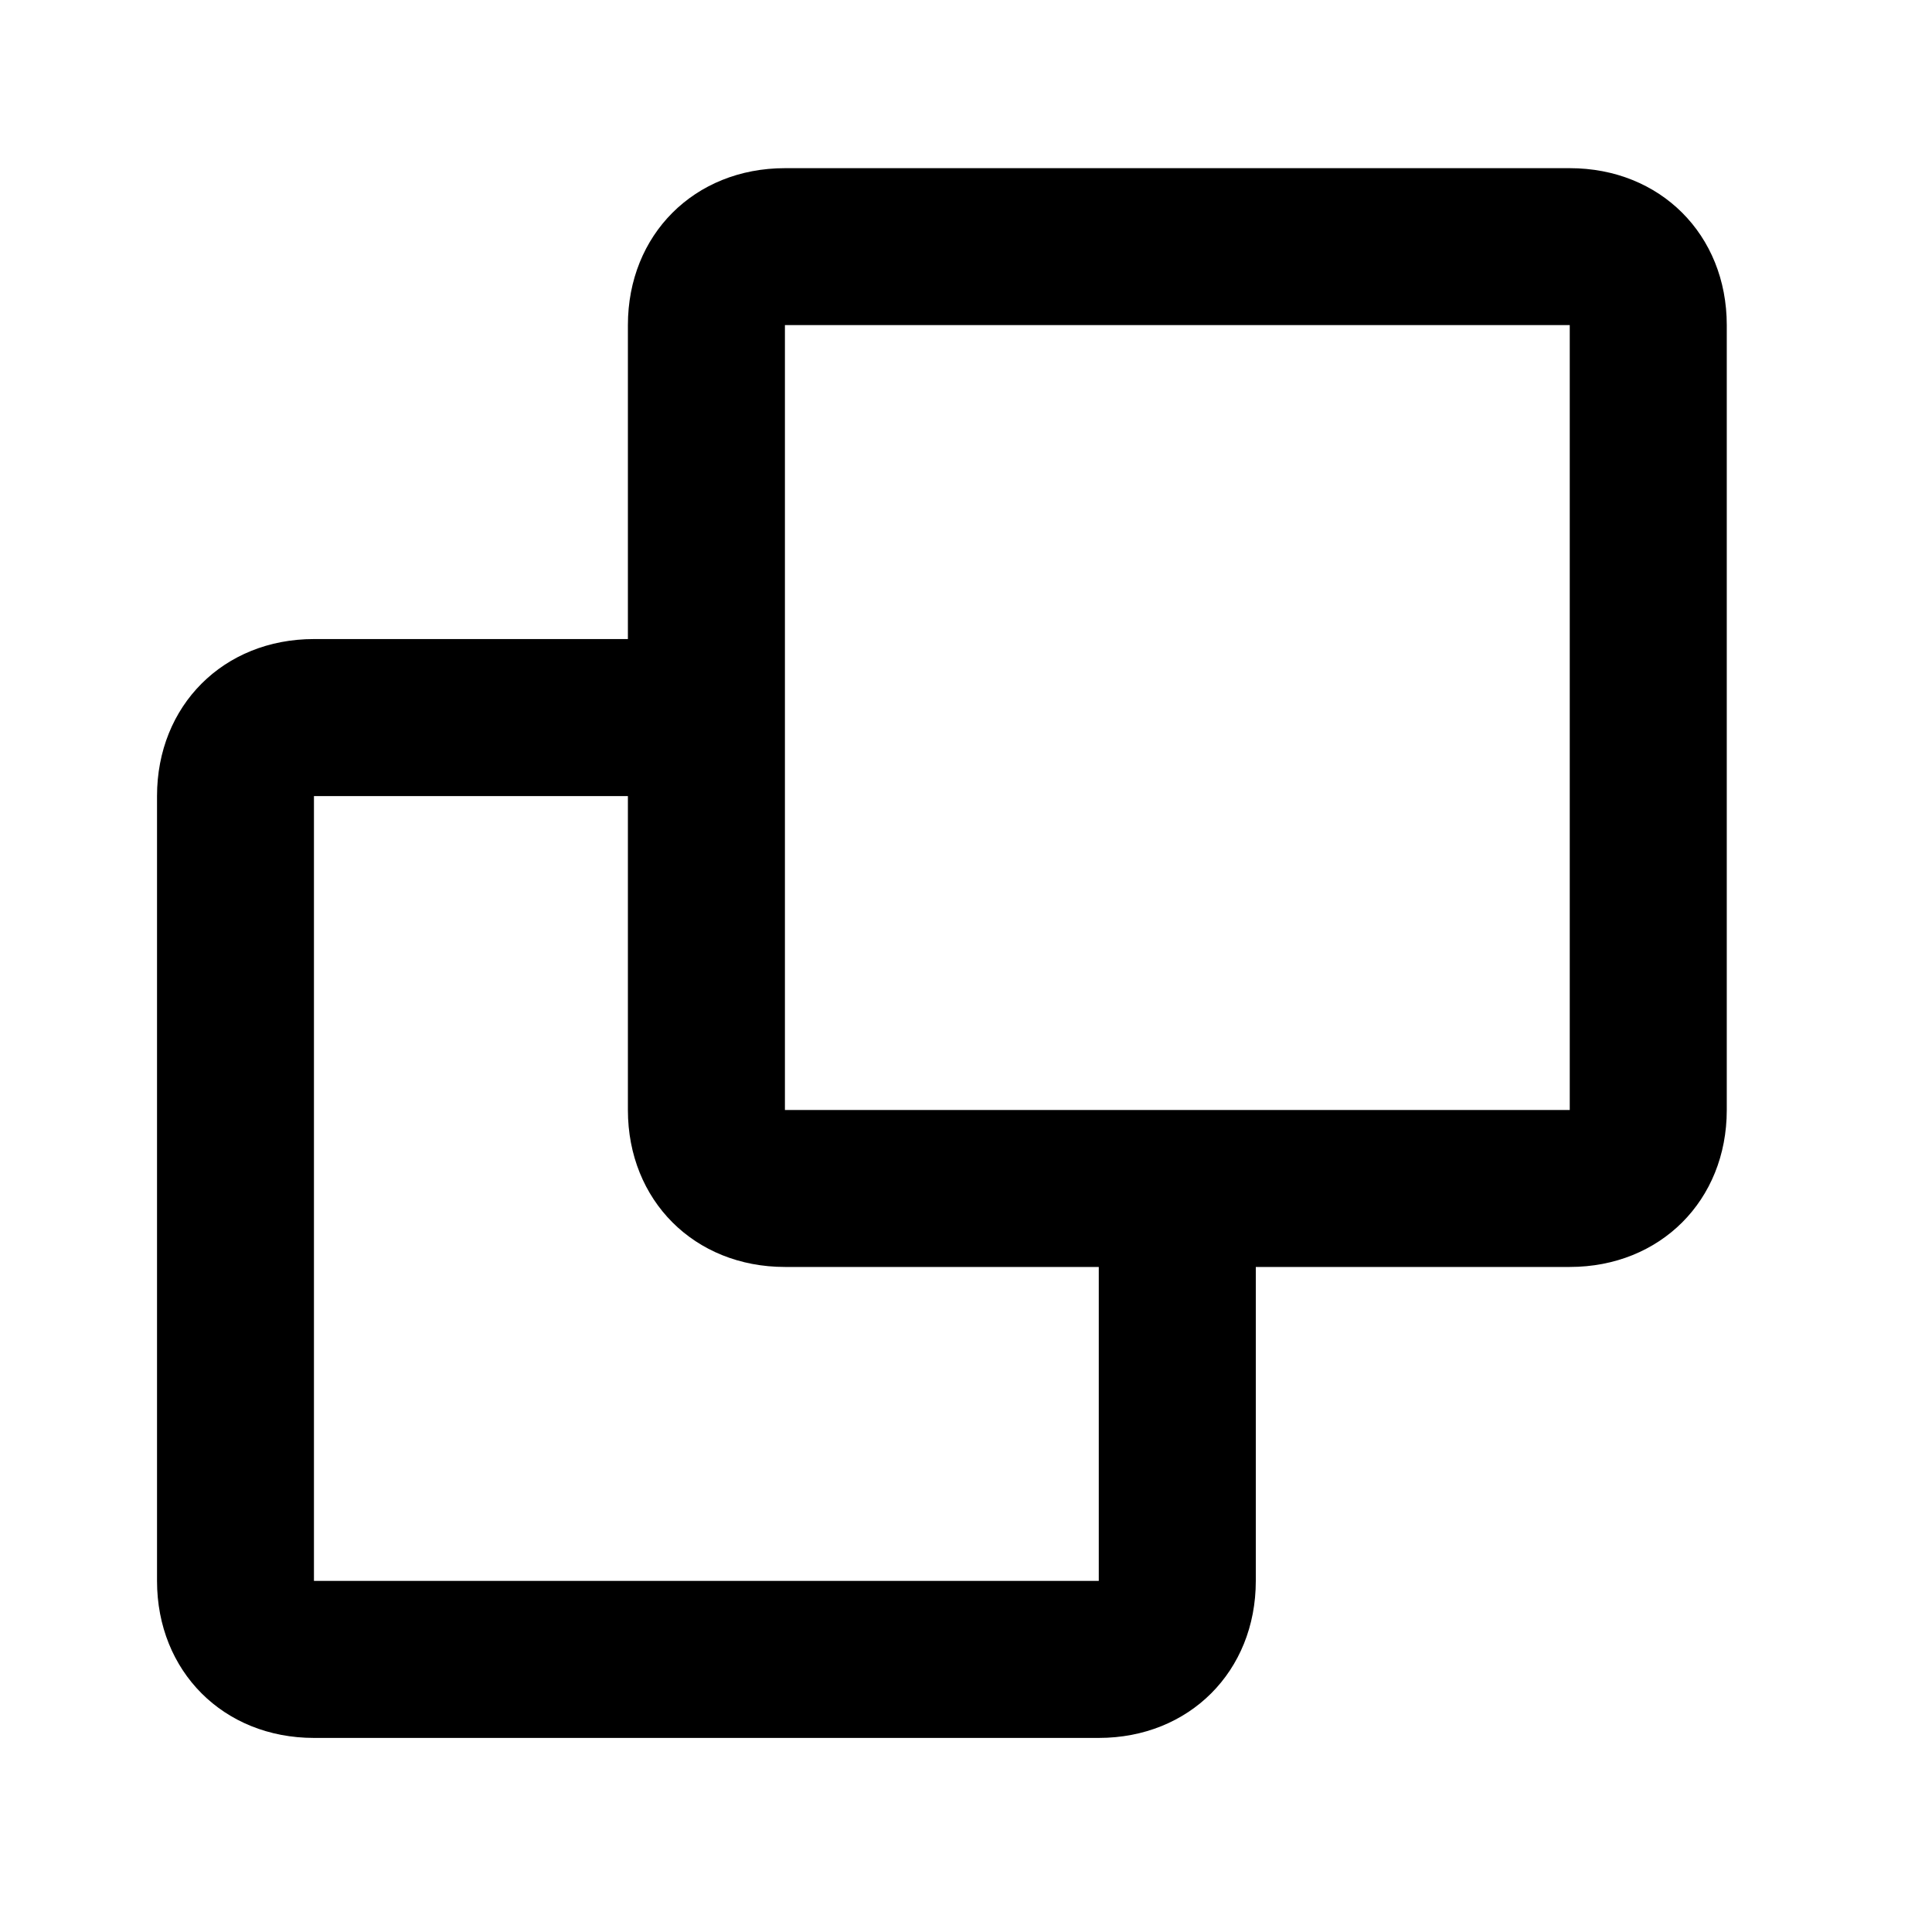<svg width="22" height="22" viewBox="0 0 22 22" fill="none" xmlns="http://www.w3.org/2000/svg">
<path fill-rule="evenodd" clip-rule="evenodd" d="M8.938 1.915L17.875 1.915C18.905 1.915 19.663 2.672 19.663 3.702V12.64C19.663 13.67 18.905 14.427 17.875 14.427L14.3 14.427L14.3 18.002C14.3 19.032 13.542 19.79 12.512 19.79H3.575C2.545 19.79 1.788 19.032 1.788 18.002L1.788 9.065C1.788 8.035 2.545 7.277 3.575 7.277H7.15V3.702C7.15 2.672 7.908 1.915 8.938 1.915ZM7.15 9.065H3.575L3.575 18.002H12.512L12.512 14.427H8.938C7.908 14.427 7.15 13.67 7.15 12.64L7.15 9.065ZM8.938 3.702V12.64L17.875 12.64V3.702L8.938 3.702Z" fill="black"/>
</svg>
